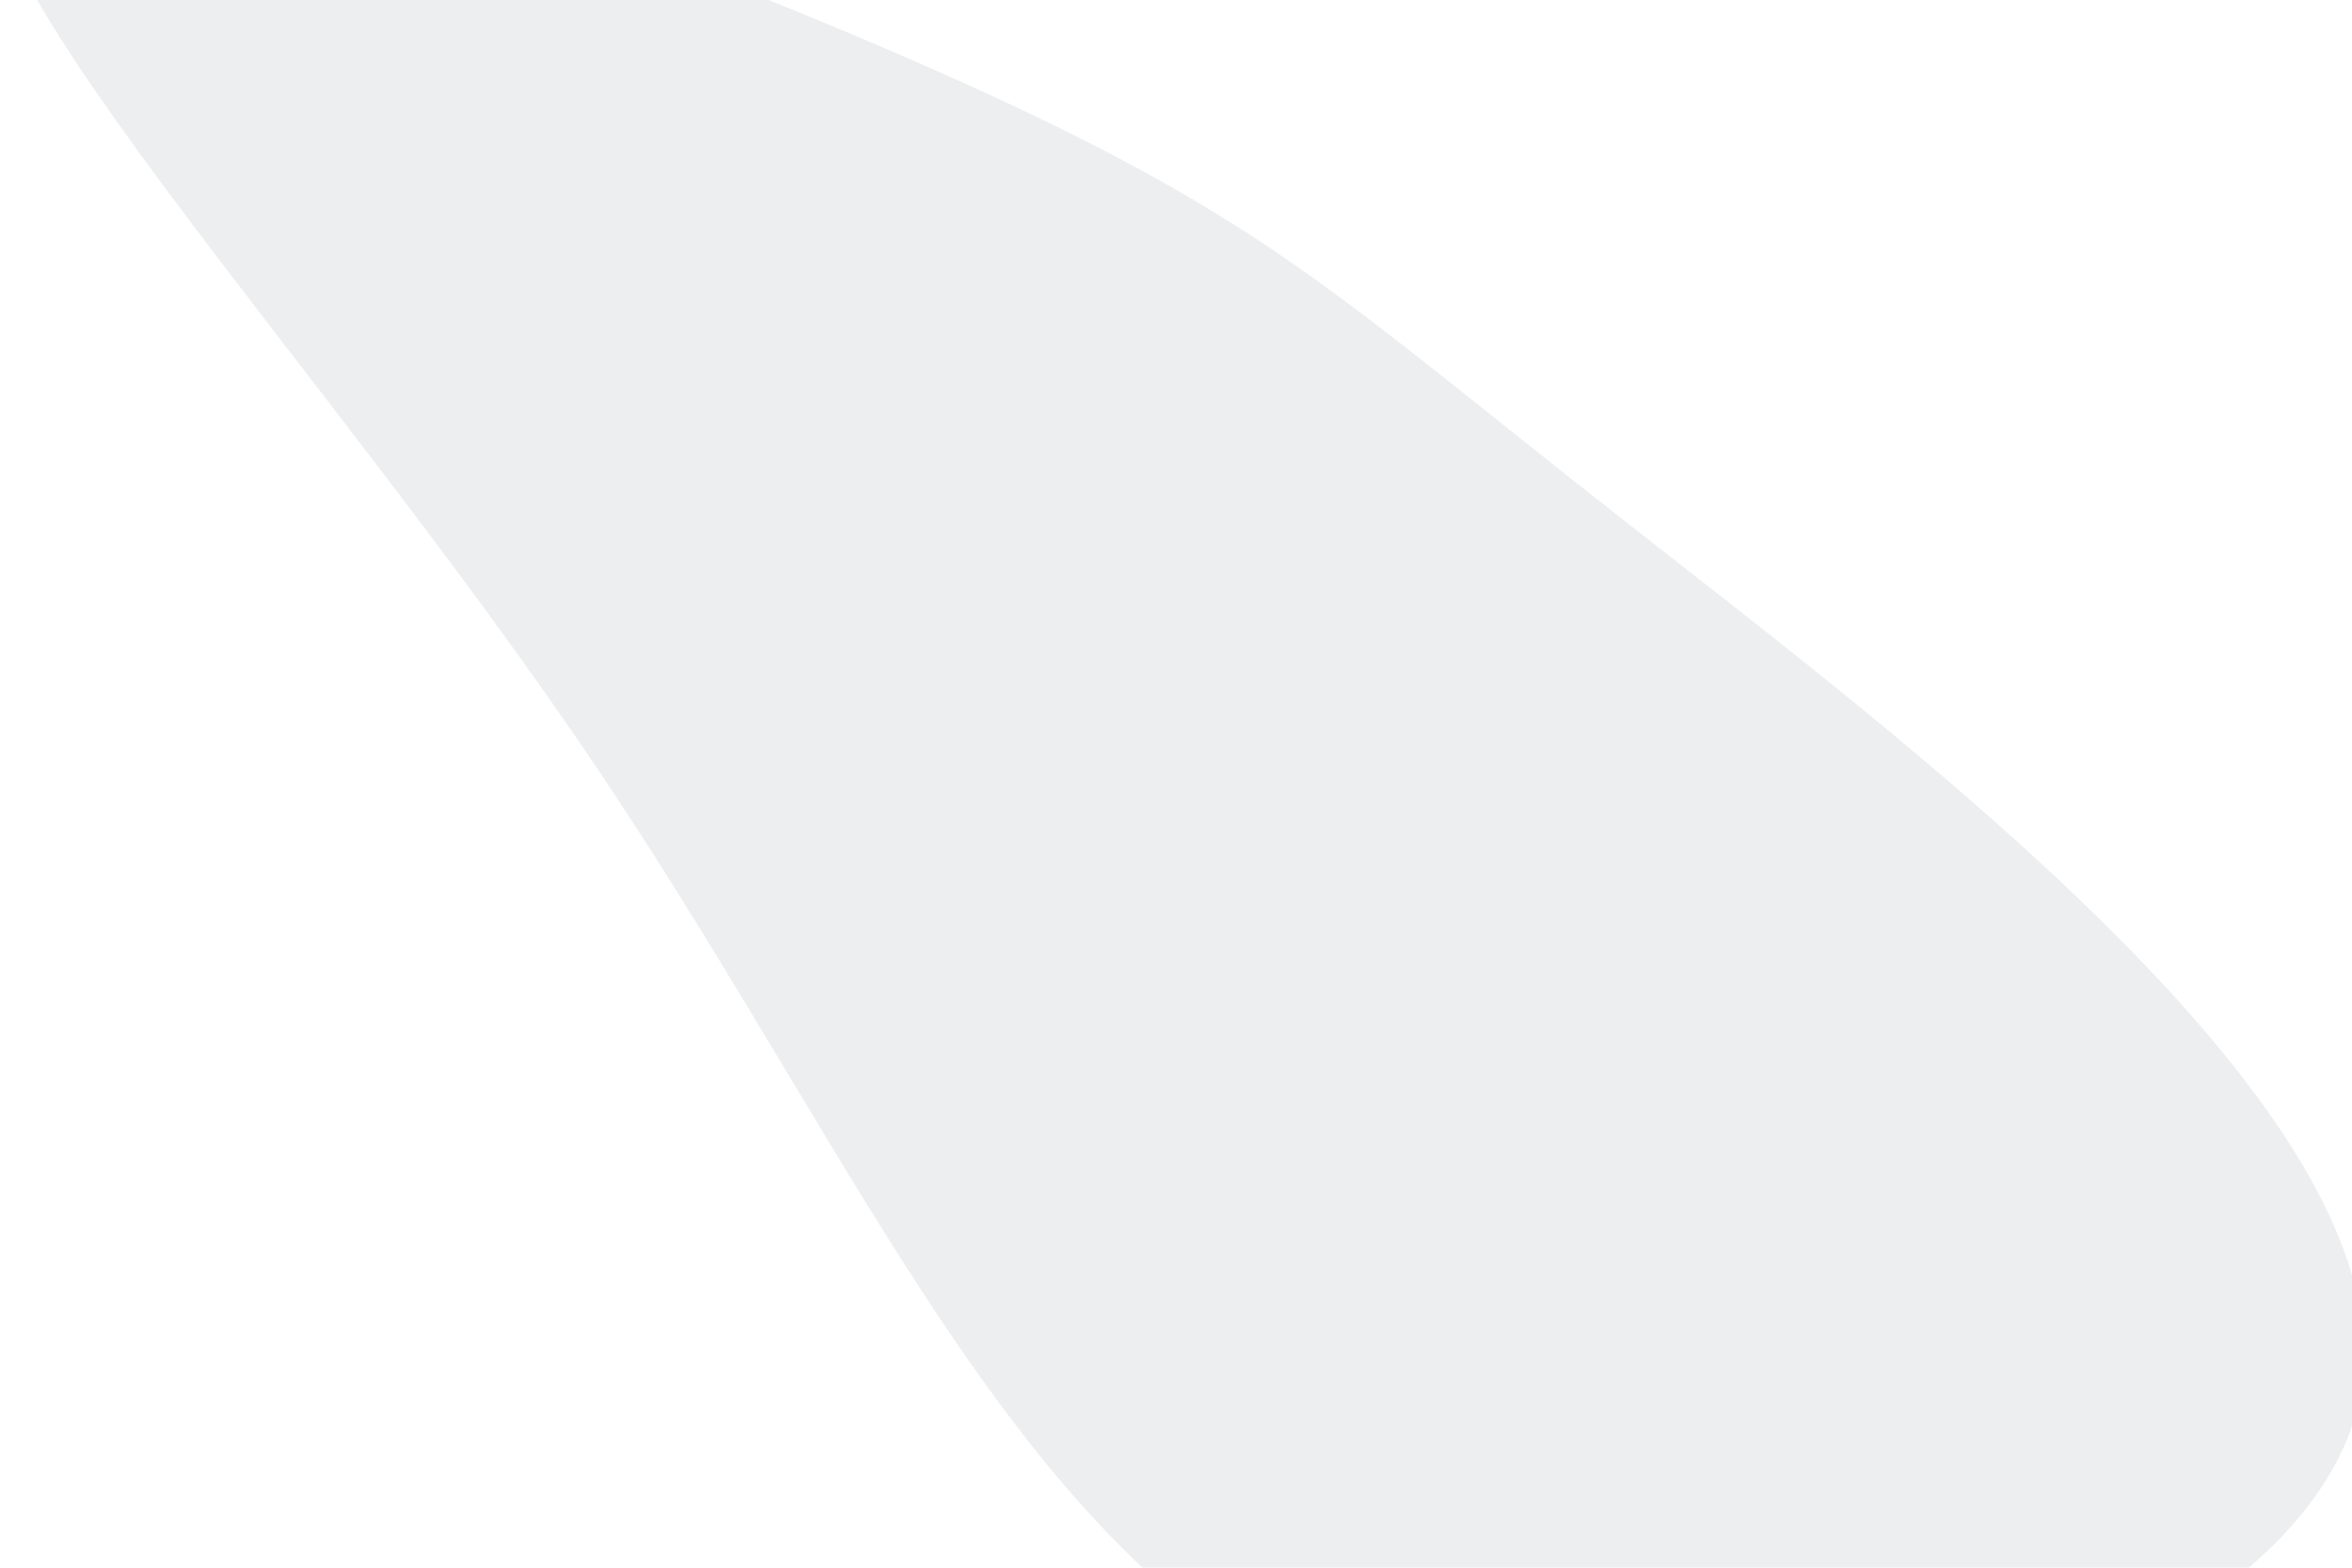 <svg id="visual" viewBox="0 0 900 600" width="900" height="600" xmlns="http://www.w3.org/2000/svg" xmlns:xlink="http://www.w3.org/1999/xlink" version="1.1"><rect x="0" y="0" width="900" height="600" fill="#ffffff"></rect><g transform="translate(457.399 189.21)"><path d="M162.4 8.7C270.6 93.7 460.1 234.4 446.5 339.9C433 445.3 216.5 515.7 77.9 470.7C-60.6 425.7 -121.2 265.3 -228.2 105.9C-335.2 -53.5 -488.4 -212 -458.1 -252C-427.8 -292 -213.9 -213.5 -93.4 -159.6C27.1 -105.6 54.1 -76.3 162.4 8.7" fill="#edeeef"></path></g></svg>
